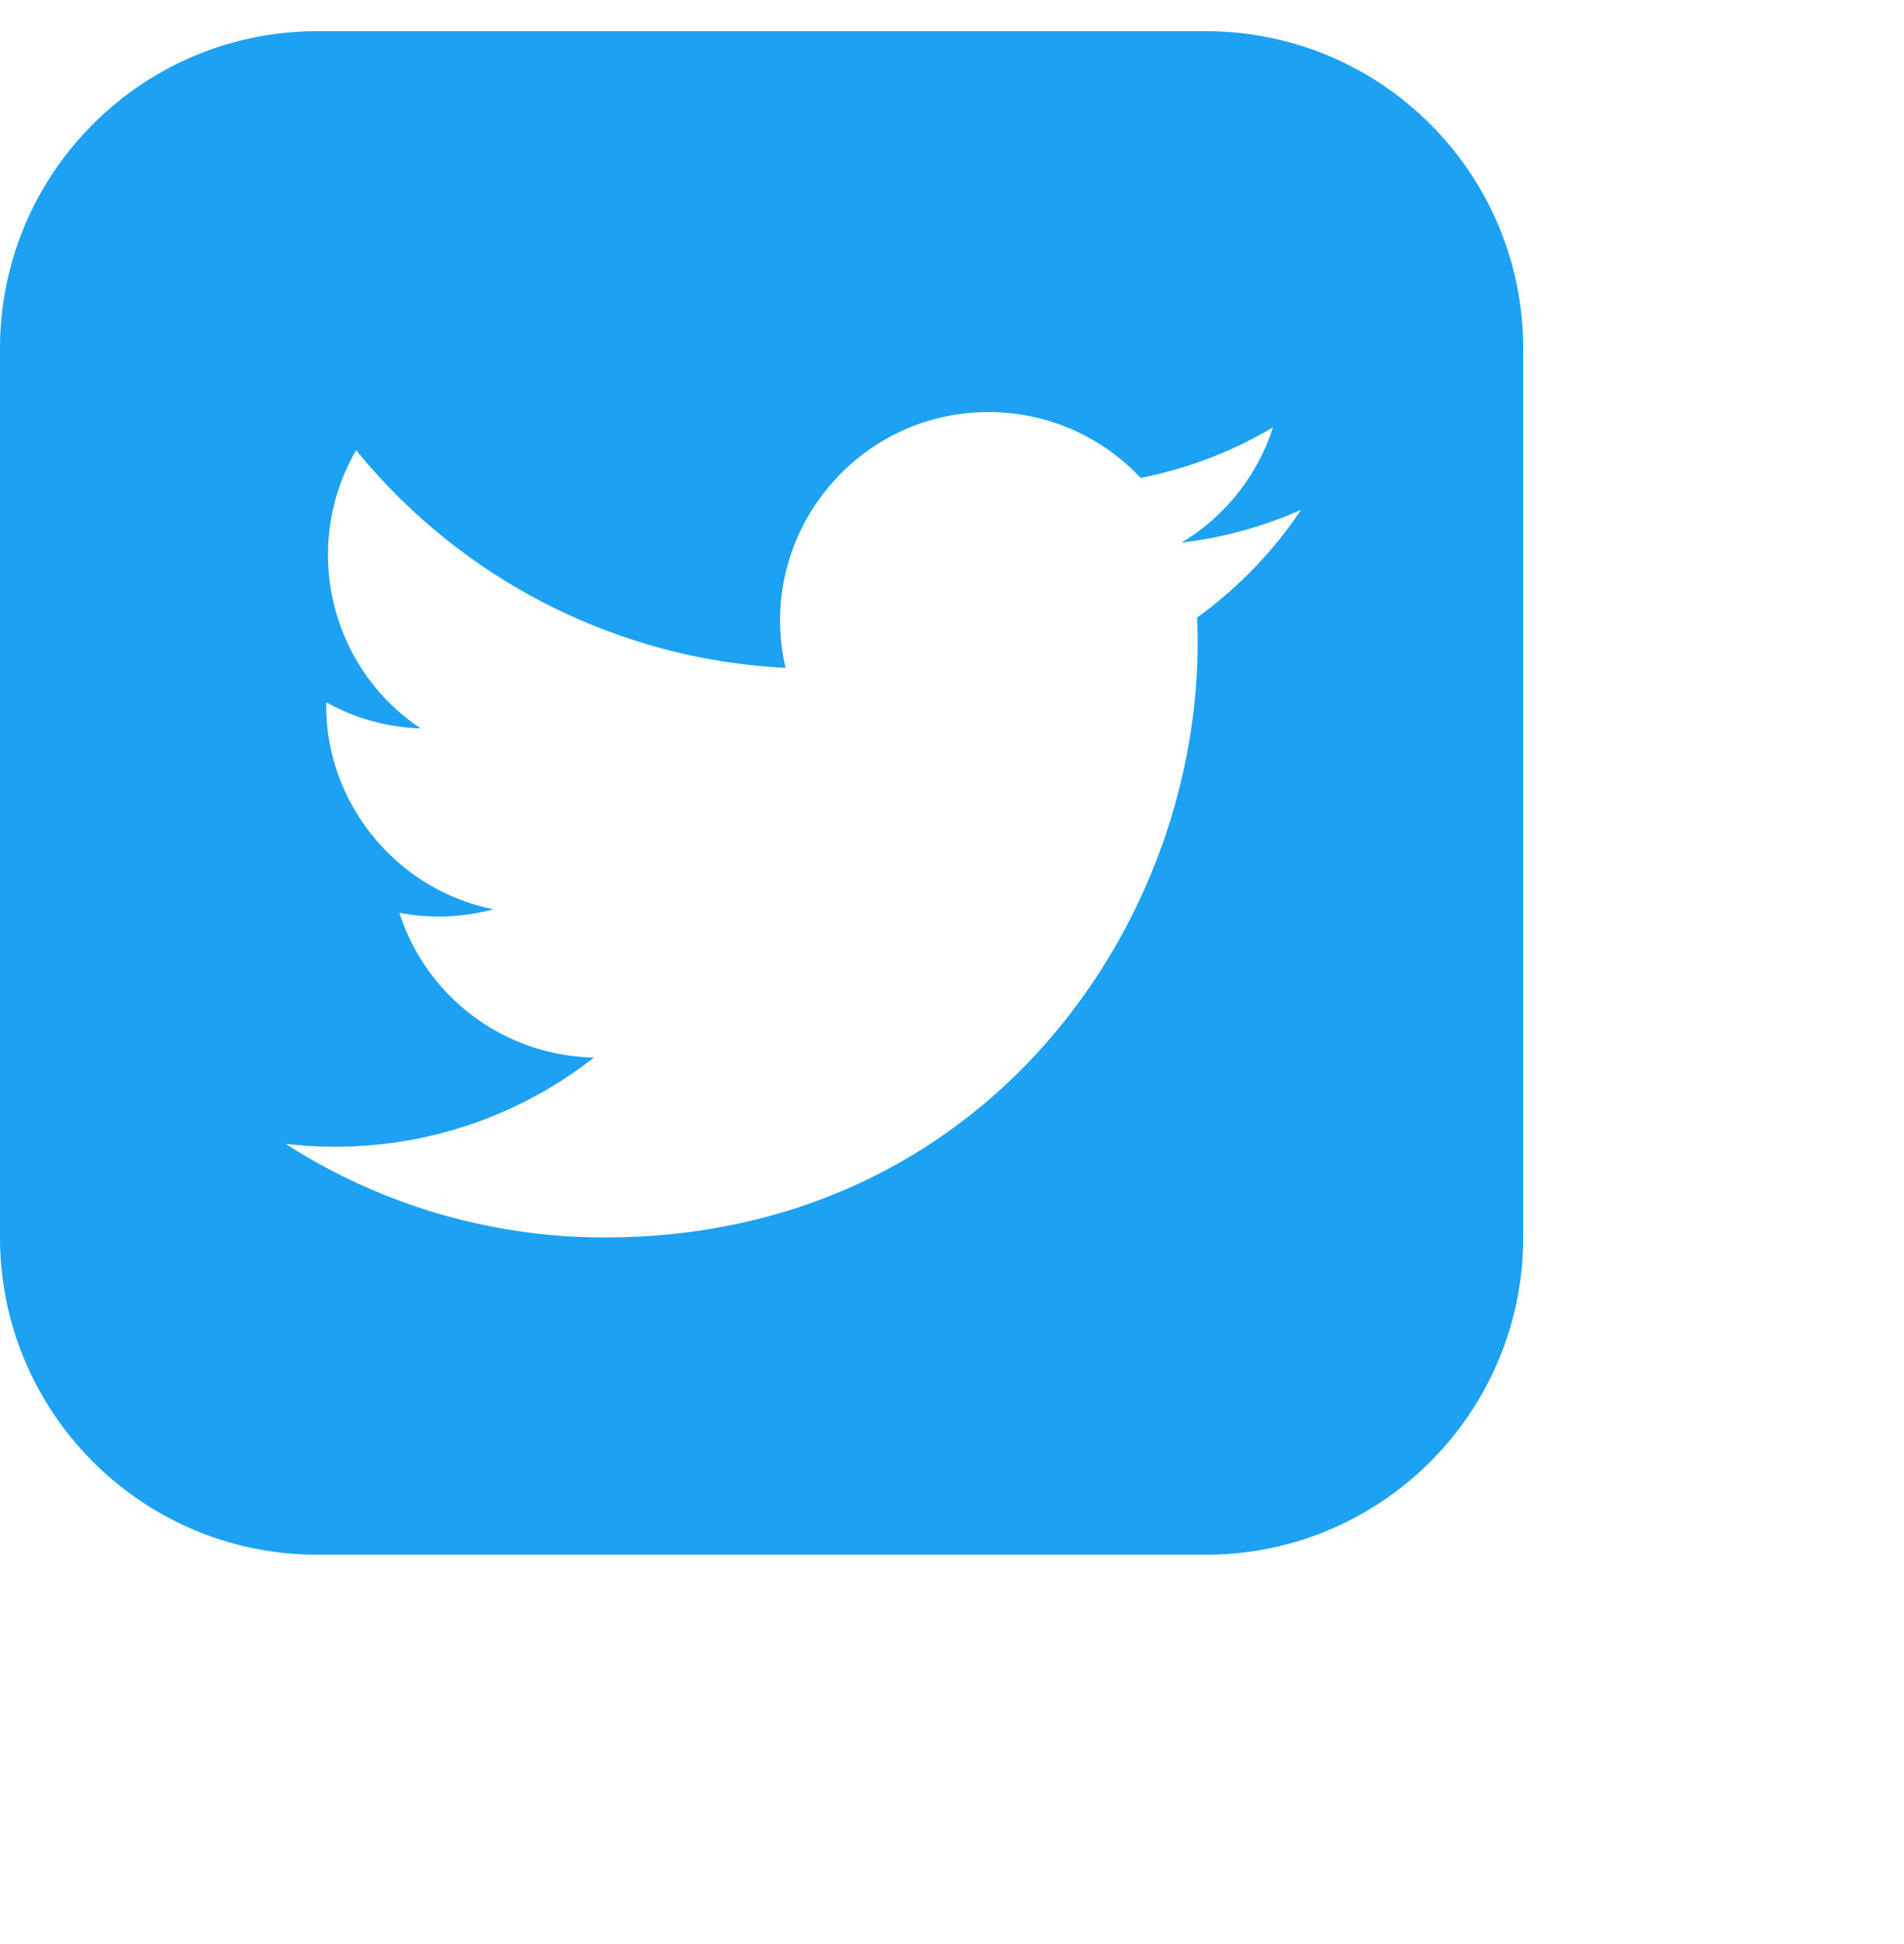 <svg style="transform:scale(0.8);" viewBox="0 0 48 49" fill="none" xmlns="http://www.w3.org/2000/svg"><g clip-path="url(#clip0)"><path d="M38 .983H10c-5.522 0-10 4.478-10 10v28c0 5.522 4.478 10 10 10h28c5.524 0 10-4.478 10-10v-28c0-5.522-4.476-10-10-10zm-.278 18.474c.418 9.234-6.468 19.53-18.66 19.53a18.573 18.573 0 01-10.064-2.95c3.484.41 6.96-.556 9.72-2.718a6.57 6.57 0 01-6.132-4.56 6.601 6.601 0 002.964-.112c-3.158-.634-5.336-3.478-5.266-6.52a6.532 6.532 0 002.972.822c-2.922-1.954-3.75-5.814-2.032-8.766a18.64 18.64 0 0013.532 6.86c-.958-4.106 2.16-8.06 6.398-8.06 1.886 0 3.594.796 4.79 2.074a13.166 13.166 0 004.172-1.592 6.592 6.592 0 01-2.886 3.632A13.156 13.156 0 0041 16.063a13.32 13.32 0 01-3.278 3.394z" fill="#1DA1F2"/></g><defs><clipPath id="clip0"><path fill="#fff" transform="translate(0 .983)" d="M0 0h48v48H0z"/></clipPath></defs></svg>

